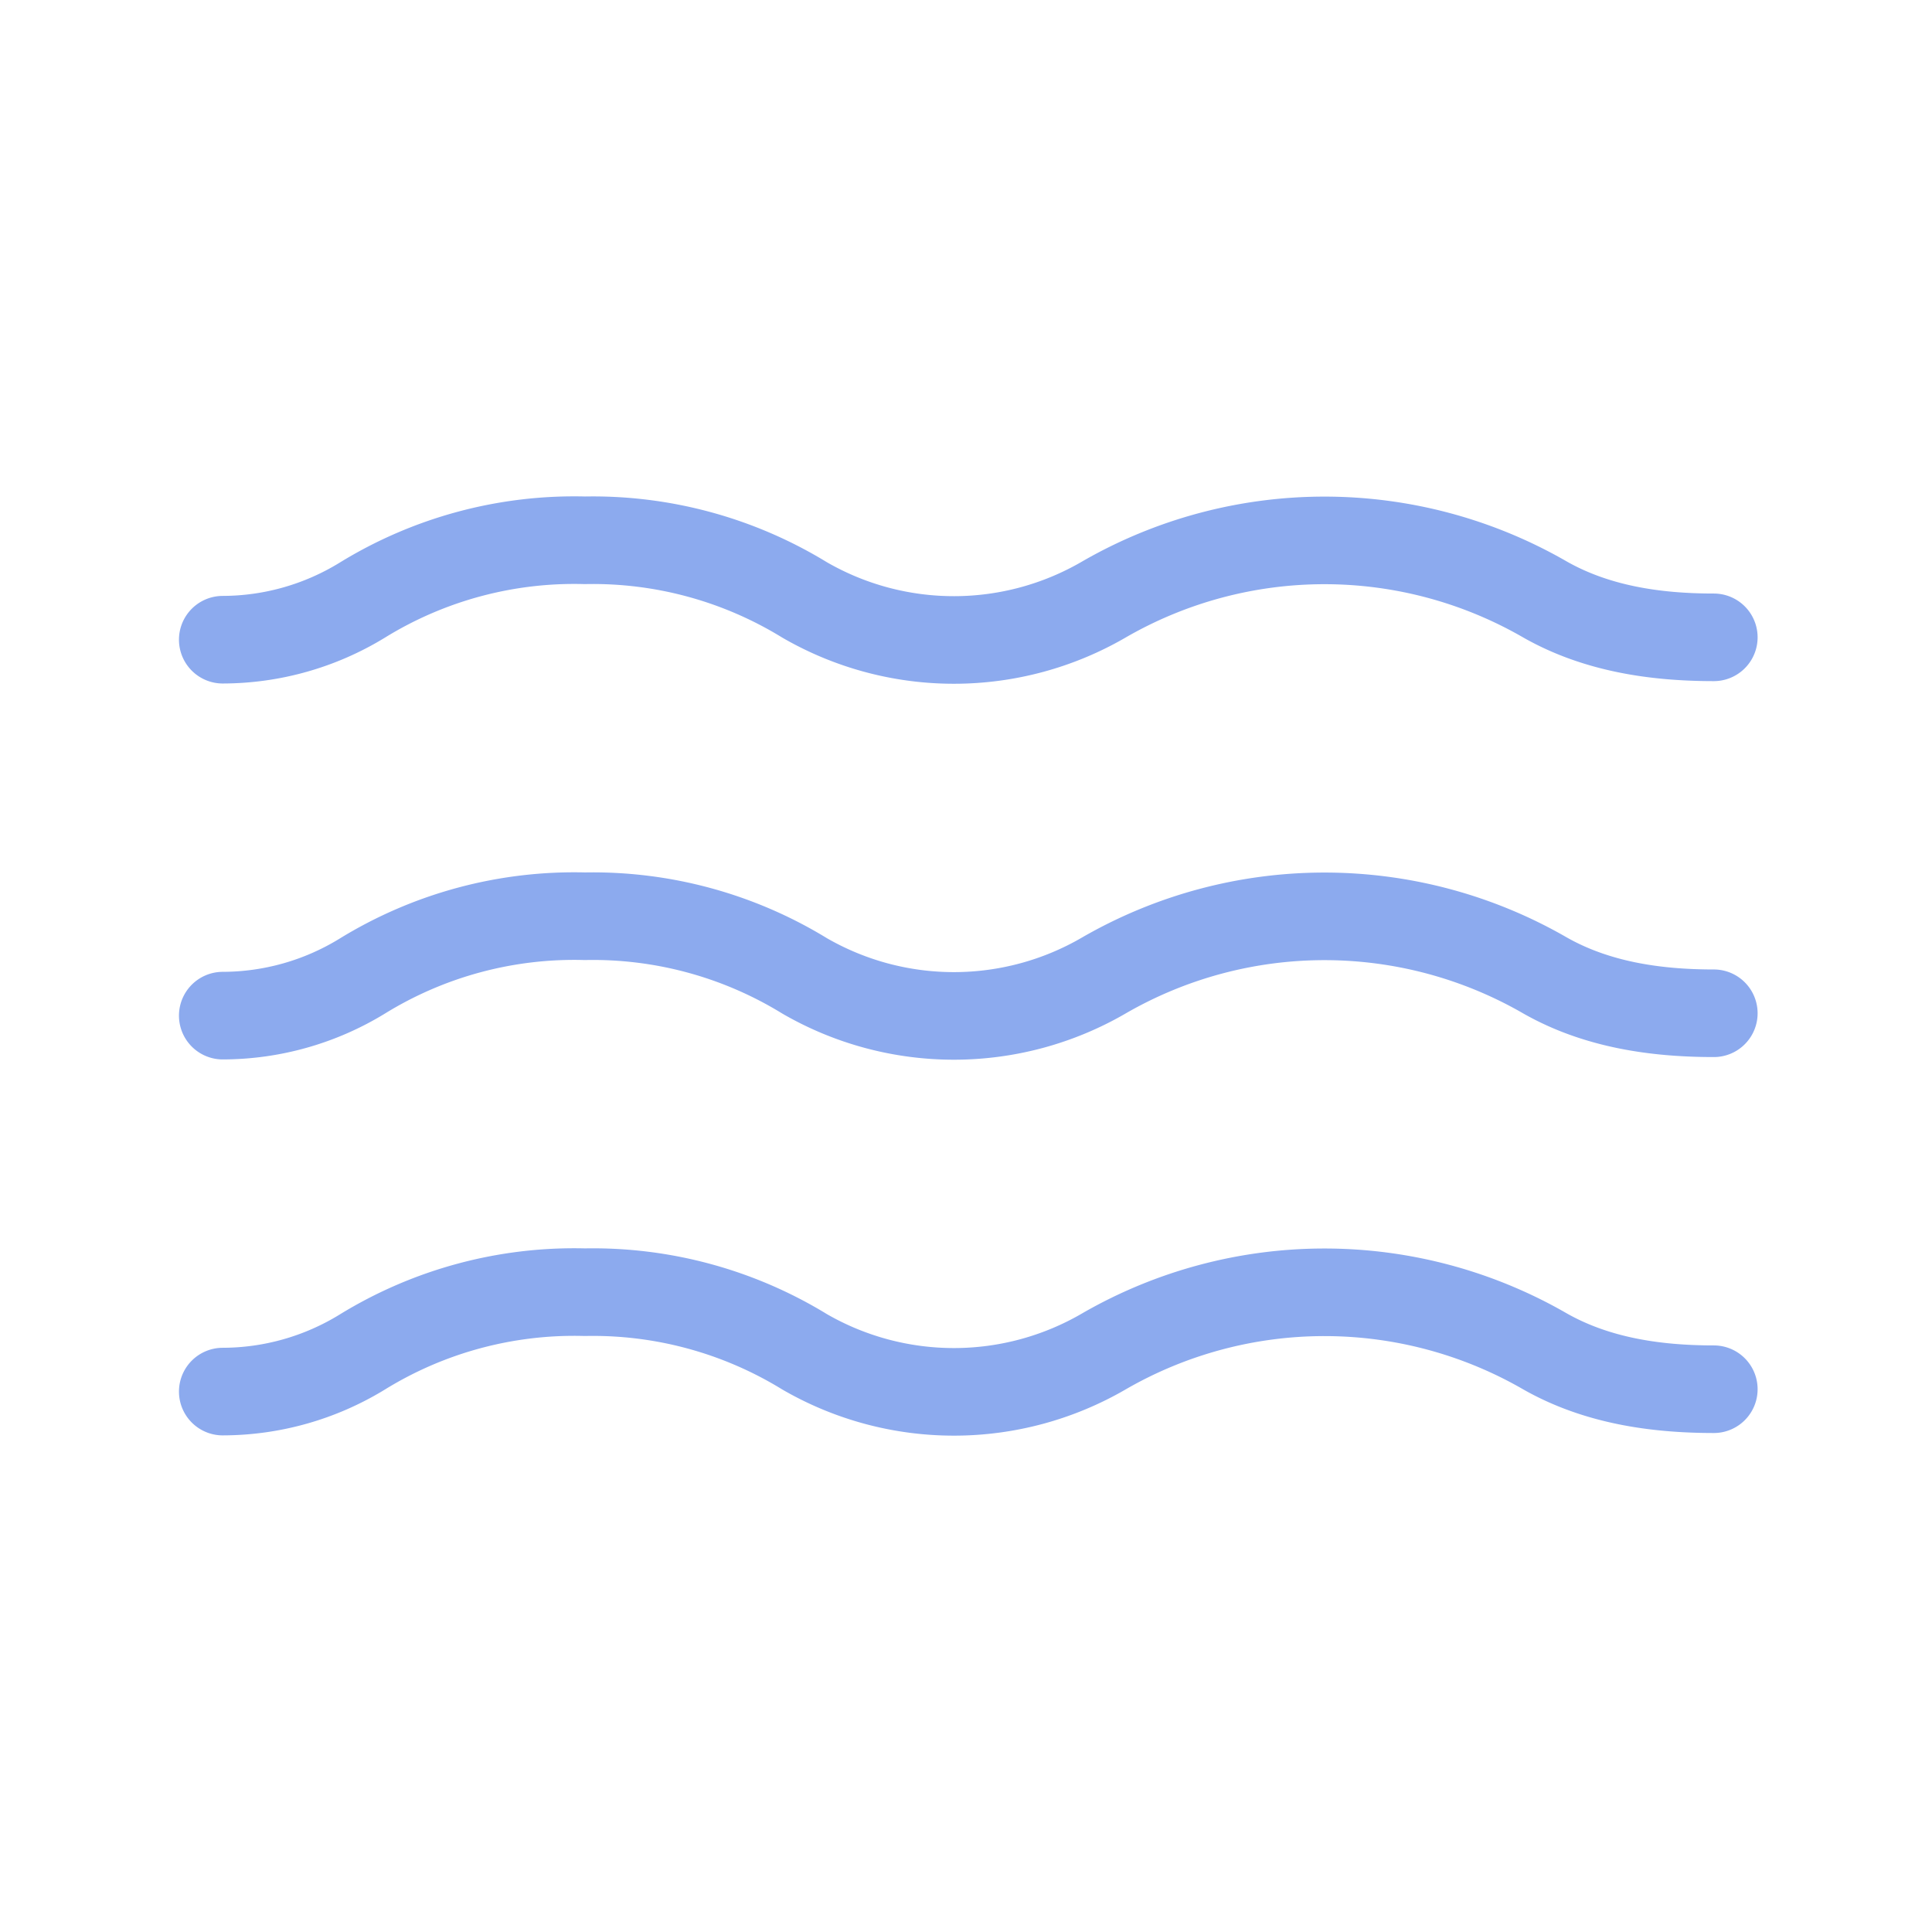 <svg xmlns="http://www.w3.org/2000/svg" fill-rule="evenodd" stroke-linecap="round" stroke-linejoin="round" stroke-miterlimit="2" clip-rule="evenodd" viewBox="-5 -5 110 110">
    <g fill="none" stroke="#8caaee" stroke-width="1.55">
        <path stroke-width="4.987" d="M92.577 31.287c-3.359 0-6.698-.499-9.62-2.16a25.116 25.116 0 0 0-25.095 0 16.986 16.986 0 0 1-17.052.03 23.06 23.06 0 0 0-12.506-3.395 23.017 23.017 0 0 0-12.677 3.408 15.25 15.25 0 0 1-7.944 2.252M92.577 52.691c-3.359 0-6.698-.498-9.62-2.159a25.116 25.116 0 0 0-25.095 0 16.986 16.986 0 0 1-17.052.03 23.06 23.06 0 0 0-12.506-3.395 23.017 23.017 0 0 0-12.677 3.407 15.25 15.25 0 0 1-7.944 2.252M92.577 74.096c-3.359 0-6.698-.499-9.62-2.159a25.116 25.116 0 0 0-25.095 0 16.986 16.986 0 0 1-17.052.029 23.06 23.06 0 0 0-12.506-3.394 23.017 23.017 0 0 0-12.677 3.407 15.25 15.25 0 0 1-7.944 2.252"/>
    </g>
</svg>
